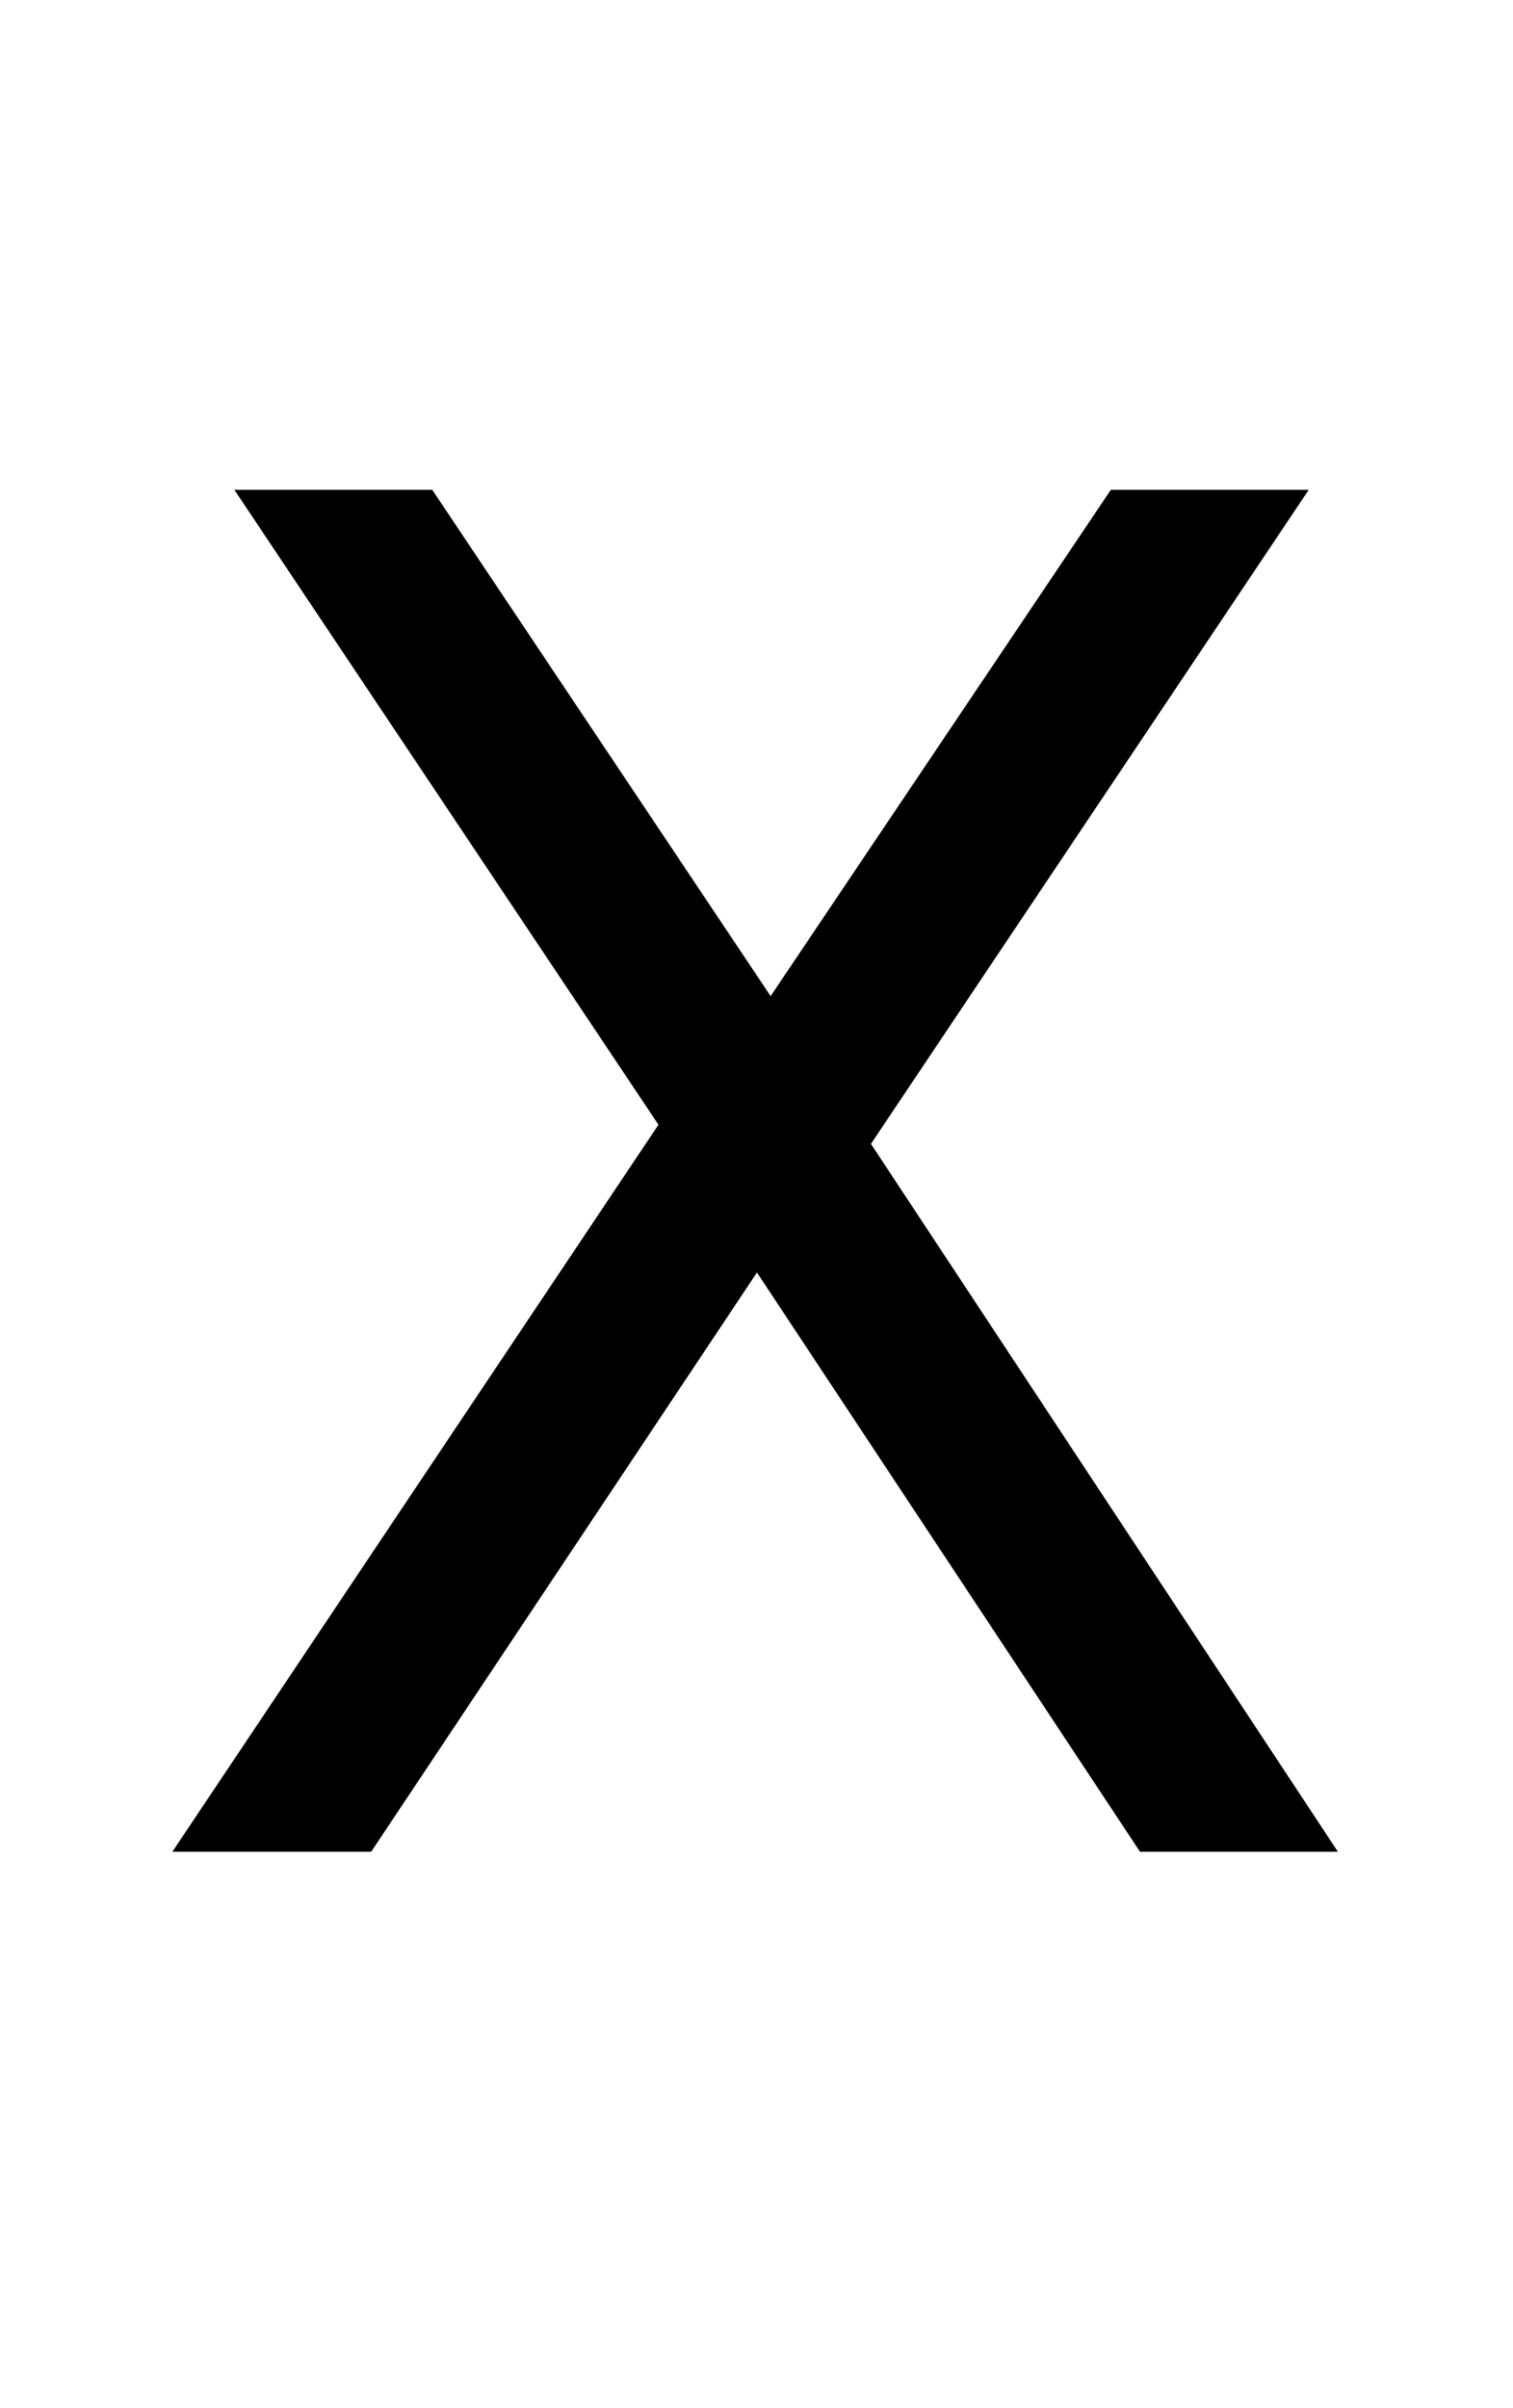<?xml version="1.0" encoding="UTF-8"?>
<svg xmlns="http://www.w3.org/2000/svg" xmlns:xlink="http://www.w3.org/1999/xlink" width="207.375pt" height="330pt" viewBox="0 0 207.375 330" version="1.1">
<defs>
<g>
<symbol overflow="visible" id="glyph0-0">
<path style="stroke:none;" d="M 12.75 45.25 L 12.75 -180.5 L 140.75 -180.5 L 140.75 45.25 Z M 27.125 31 L 126.5 31 L 126.5 -166.125 L 27.125 -166.125 Z M 27.125 31 "/>
</symbol>
<symbol overflow="visible" id="glyph0-1">
<path style="stroke:none;" d="M 16.125 -186.625 L 43.25 -186.625 L 89.625 -117.25 L 136.25 -186.625 L 163.375 -186.625 L 103.375 -97 L 167.375 0 L 140.25 0 L 87.75 -79.375 L 34.875 0 L 7.625 0 L 74.25 -99.625 Z M 16.125 -186.625 "/>
</symbol>
</g>
</defs>
<g id="surface1">
<rect x="0" y="0" width="207.375" height="330" style="fill:rgb(100%,100%,100%);fill-opacity:1;stroke:none;"/>
<g style="fill:rgb(0%,0%,0%);fill-opacity:1;">
  <use xlink:href="#glyph0-1" x="16" y="253.75"/>
</g>
</g>
</svg>
